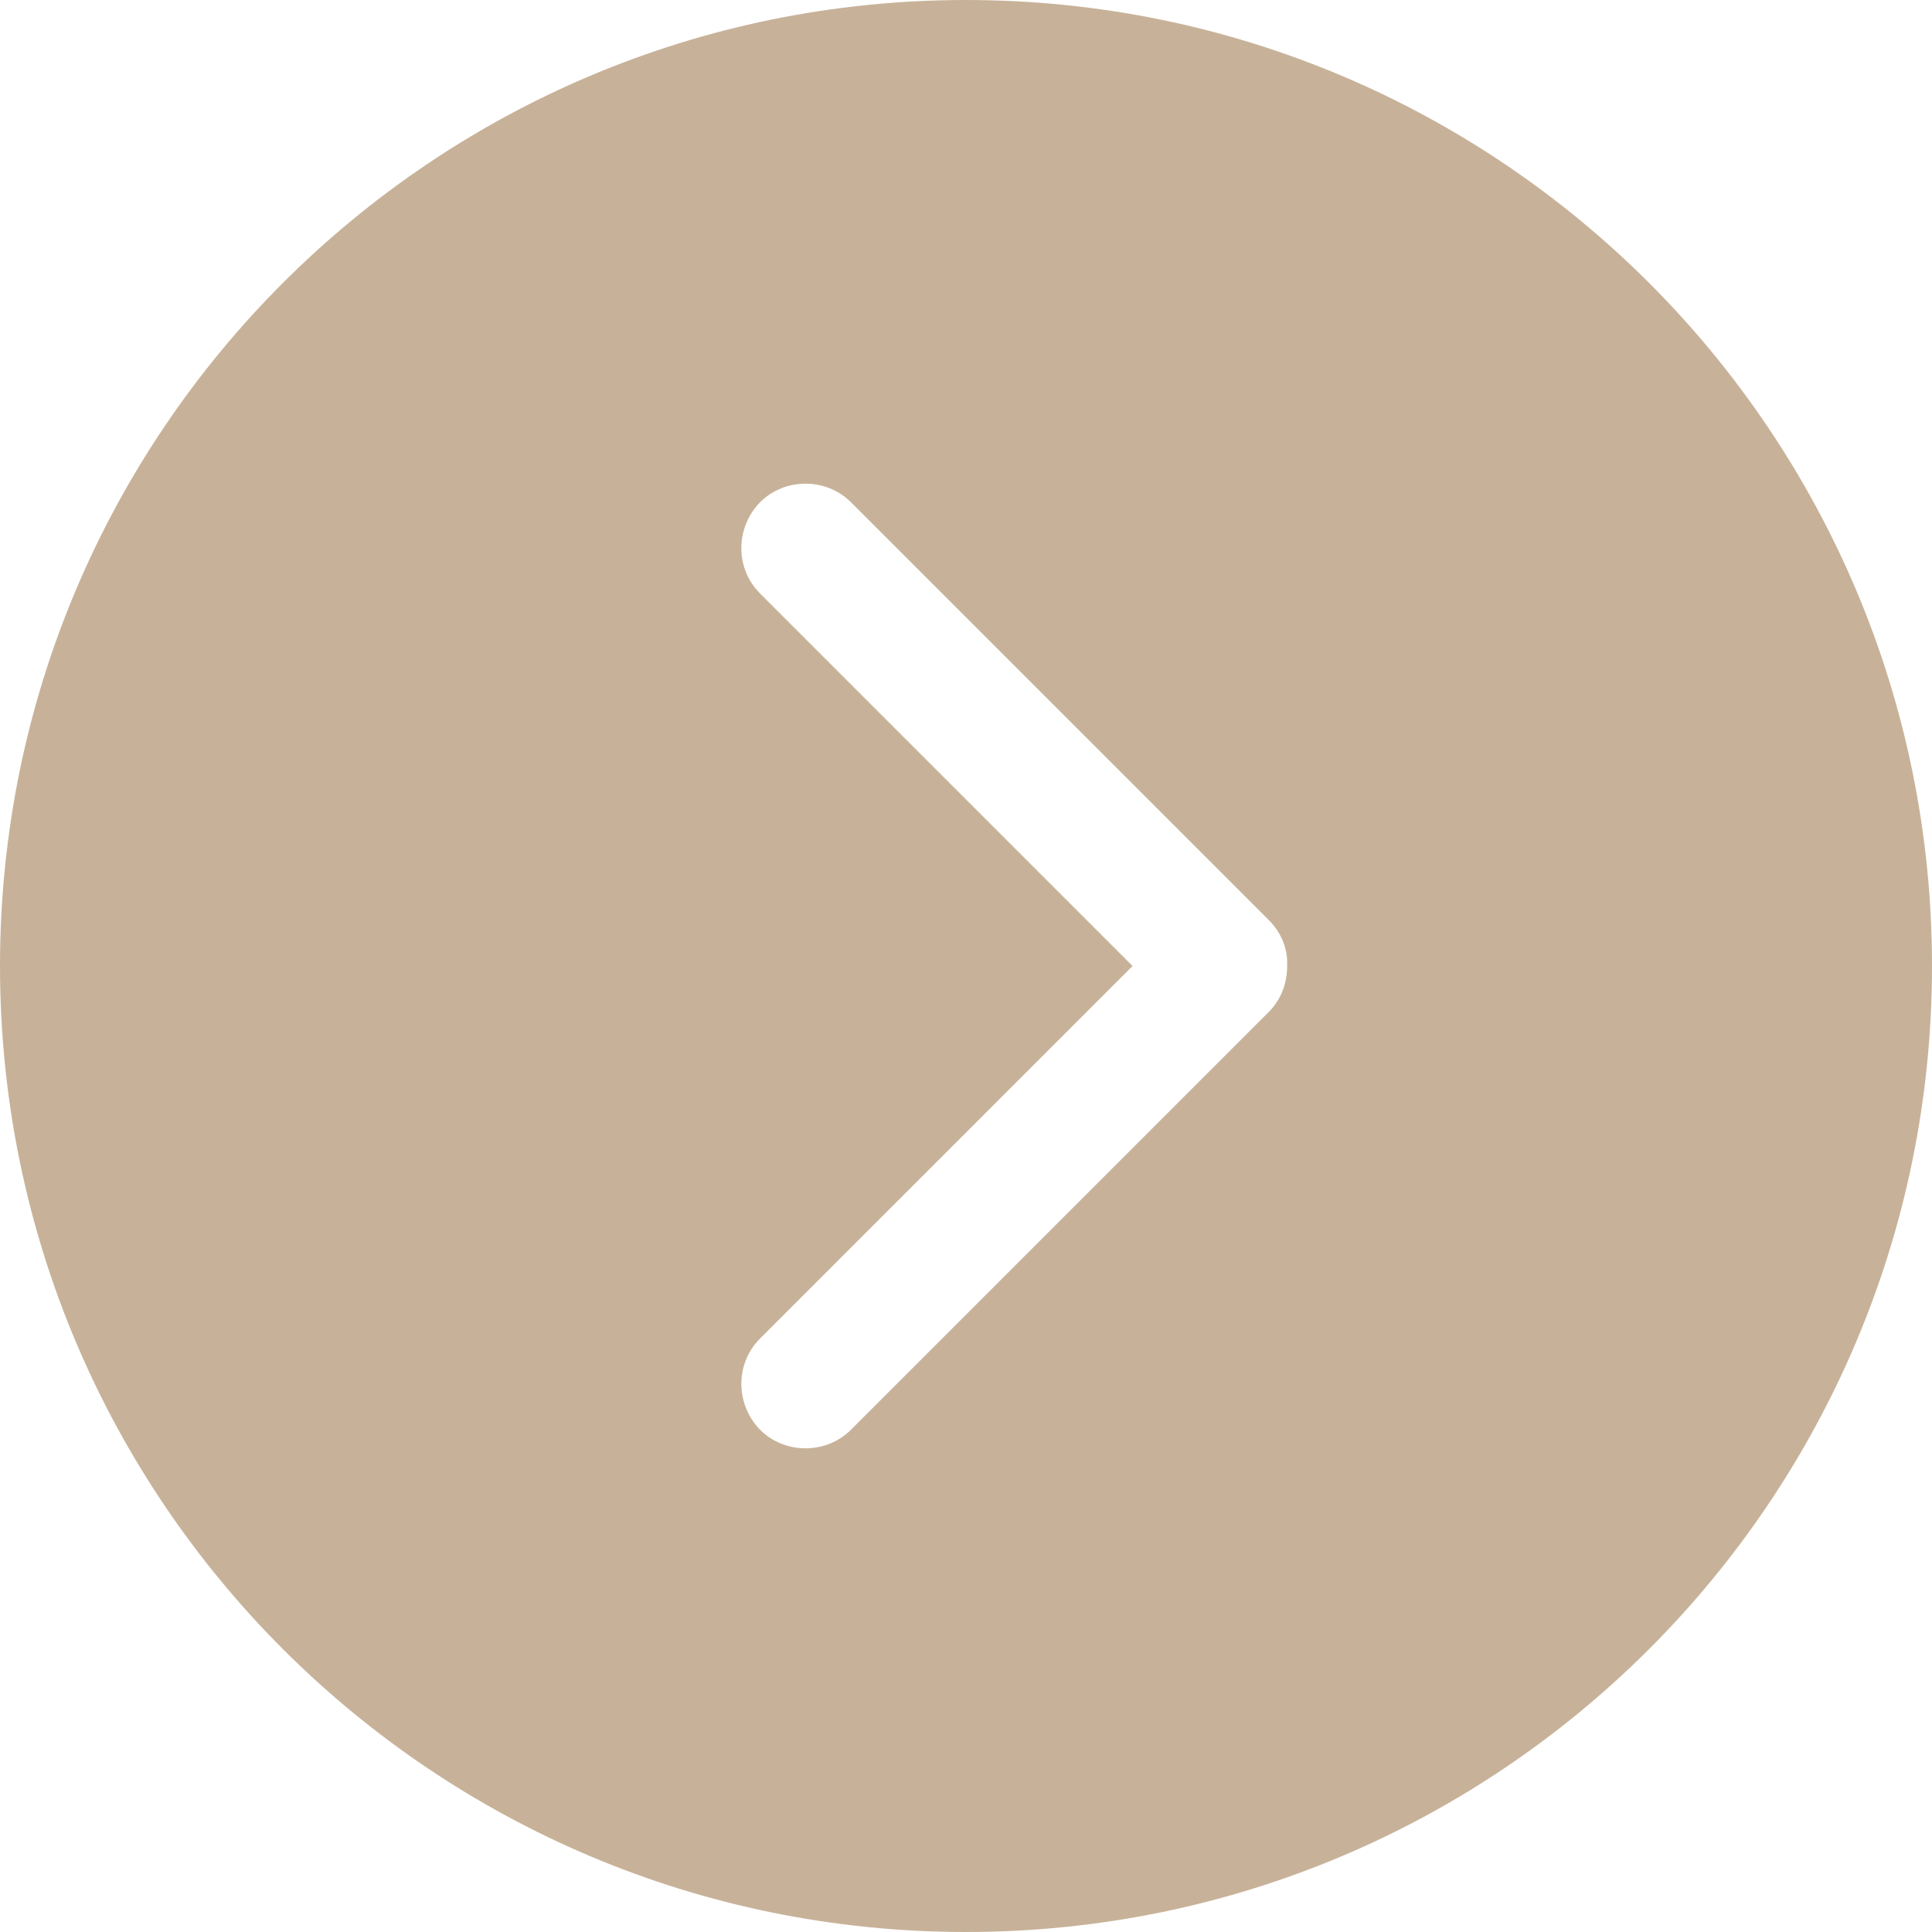 <svg width="22" height="22" fill="none" viewBox="0 0 22 22" xmlns="http://www.w3.org/2000/svg">
 <path d="m11 0c-6.076 0-11 4.924-11 11 0 6.076 4.924 11 11 11 6.076 0 11-4.924 11-11 0-6.076-4.924-11-11-11zm3.447 11.524-4.756 4.756c-0.283 0.283-0.754 0.283-1.037 0-0.283-0.293-0.283-0.754 0-1.037l4.243-4.243-4.243-4.243c-0.283-0.283-0.283-0.744 0-1.037 0.283-0.283 0.754-0.283 1.037 0l4.756 4.756c0.147 0.147 0.22 0.335 0.21 0.524 0 0.189-0.063 0.377-0.21 0.524z" fill="#c7b299"/>
</svg>
